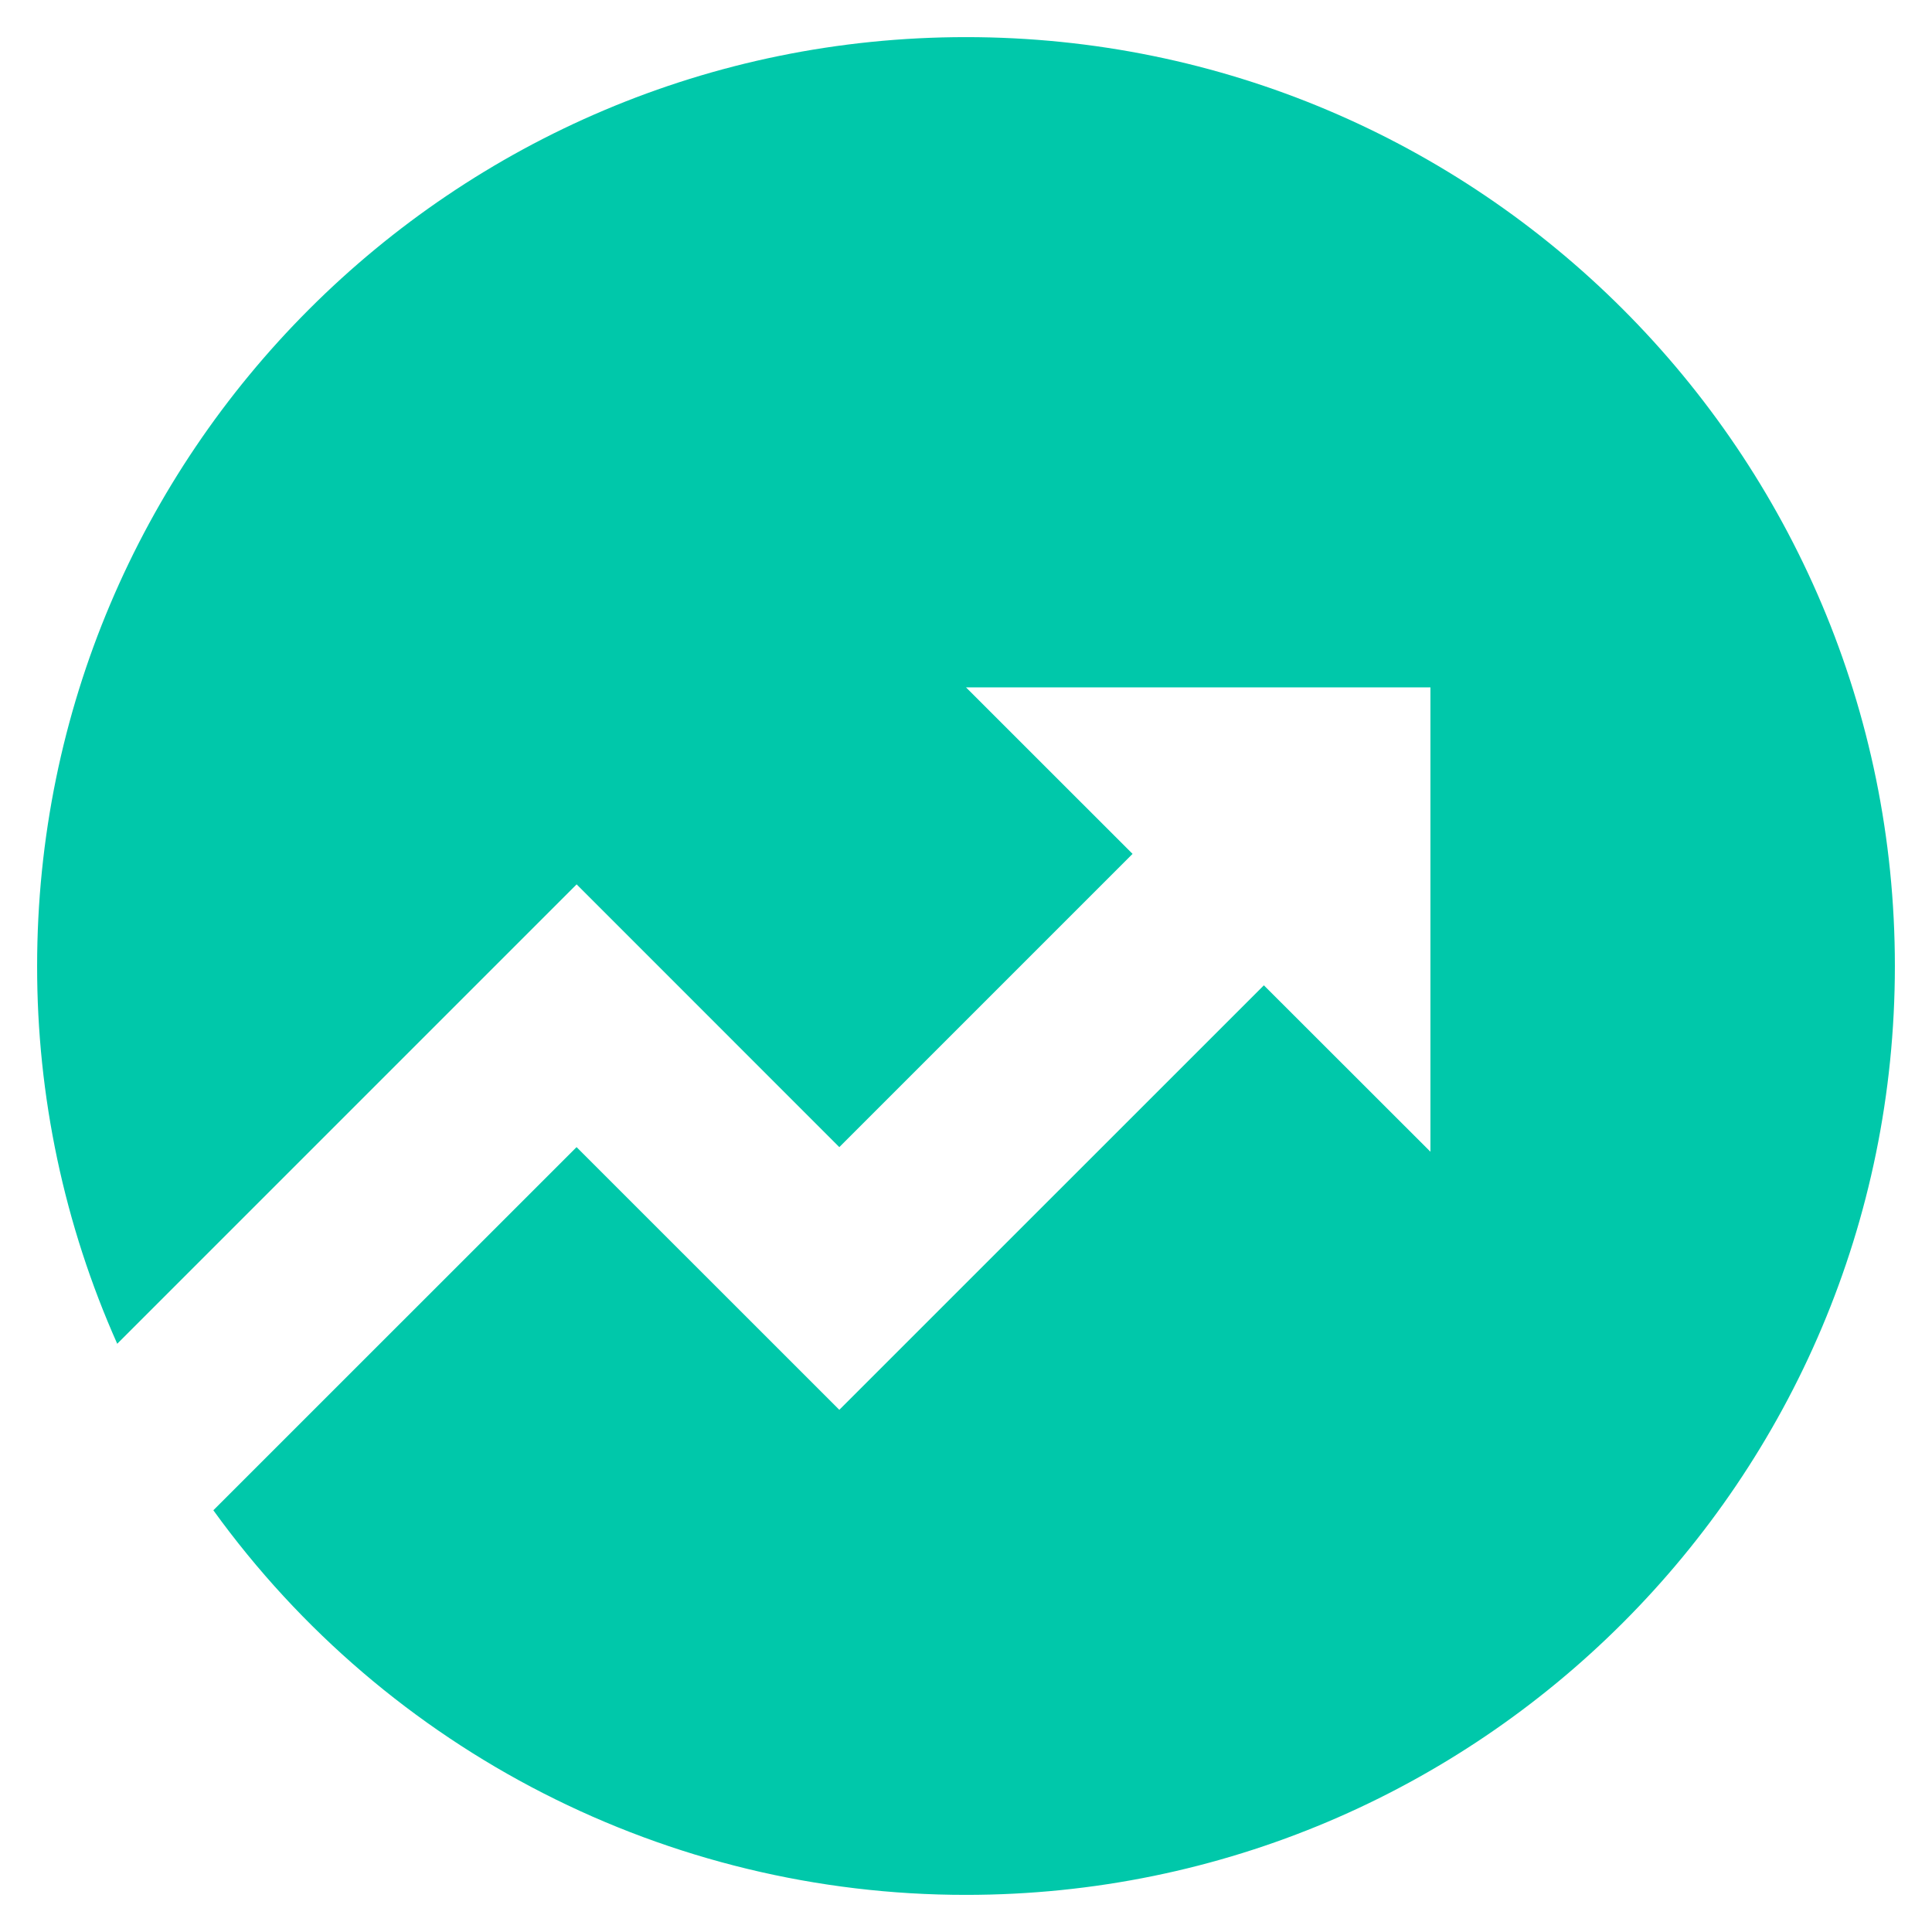 ﻿<?xml version="1.0" encoding="utf-8"?>
<svg version="1.1" xmlns:xlink="http://www.w3.org/1999/xlink" width="28px" height="28px" xmlns="http://www.w3.org/2000/svg">
  <g transform="matrix(1 0 0 1 -171 -46 )">
    <path d="M 14 27.462  C 9.68 27.464  5.621 25.391  3.092 21.888  L 8.356 16.625  L 12.164 20.432  L 18.317 14.28  L 20.731 16.692  L 20.731 9.962  L 14 9.962  L 16.414 12.375  L 12.164 16.625  L 8.357 12.817  L 1.699 19.475  C 0.931 17.752  0.536 15.886  0.538 14  C 0.538 6.565  6.565 0.538  14 0.538  C 21.435 0.538  27.462 6.565  27.462 14  C 27.462 21.435  21.435 27.462  14 27.462  Z " fill-rule="nonzero" fill="#00c8aa" stroke="none" transform="matrix(1 0 0 1 171 46 )" />
  </g>
</svg>